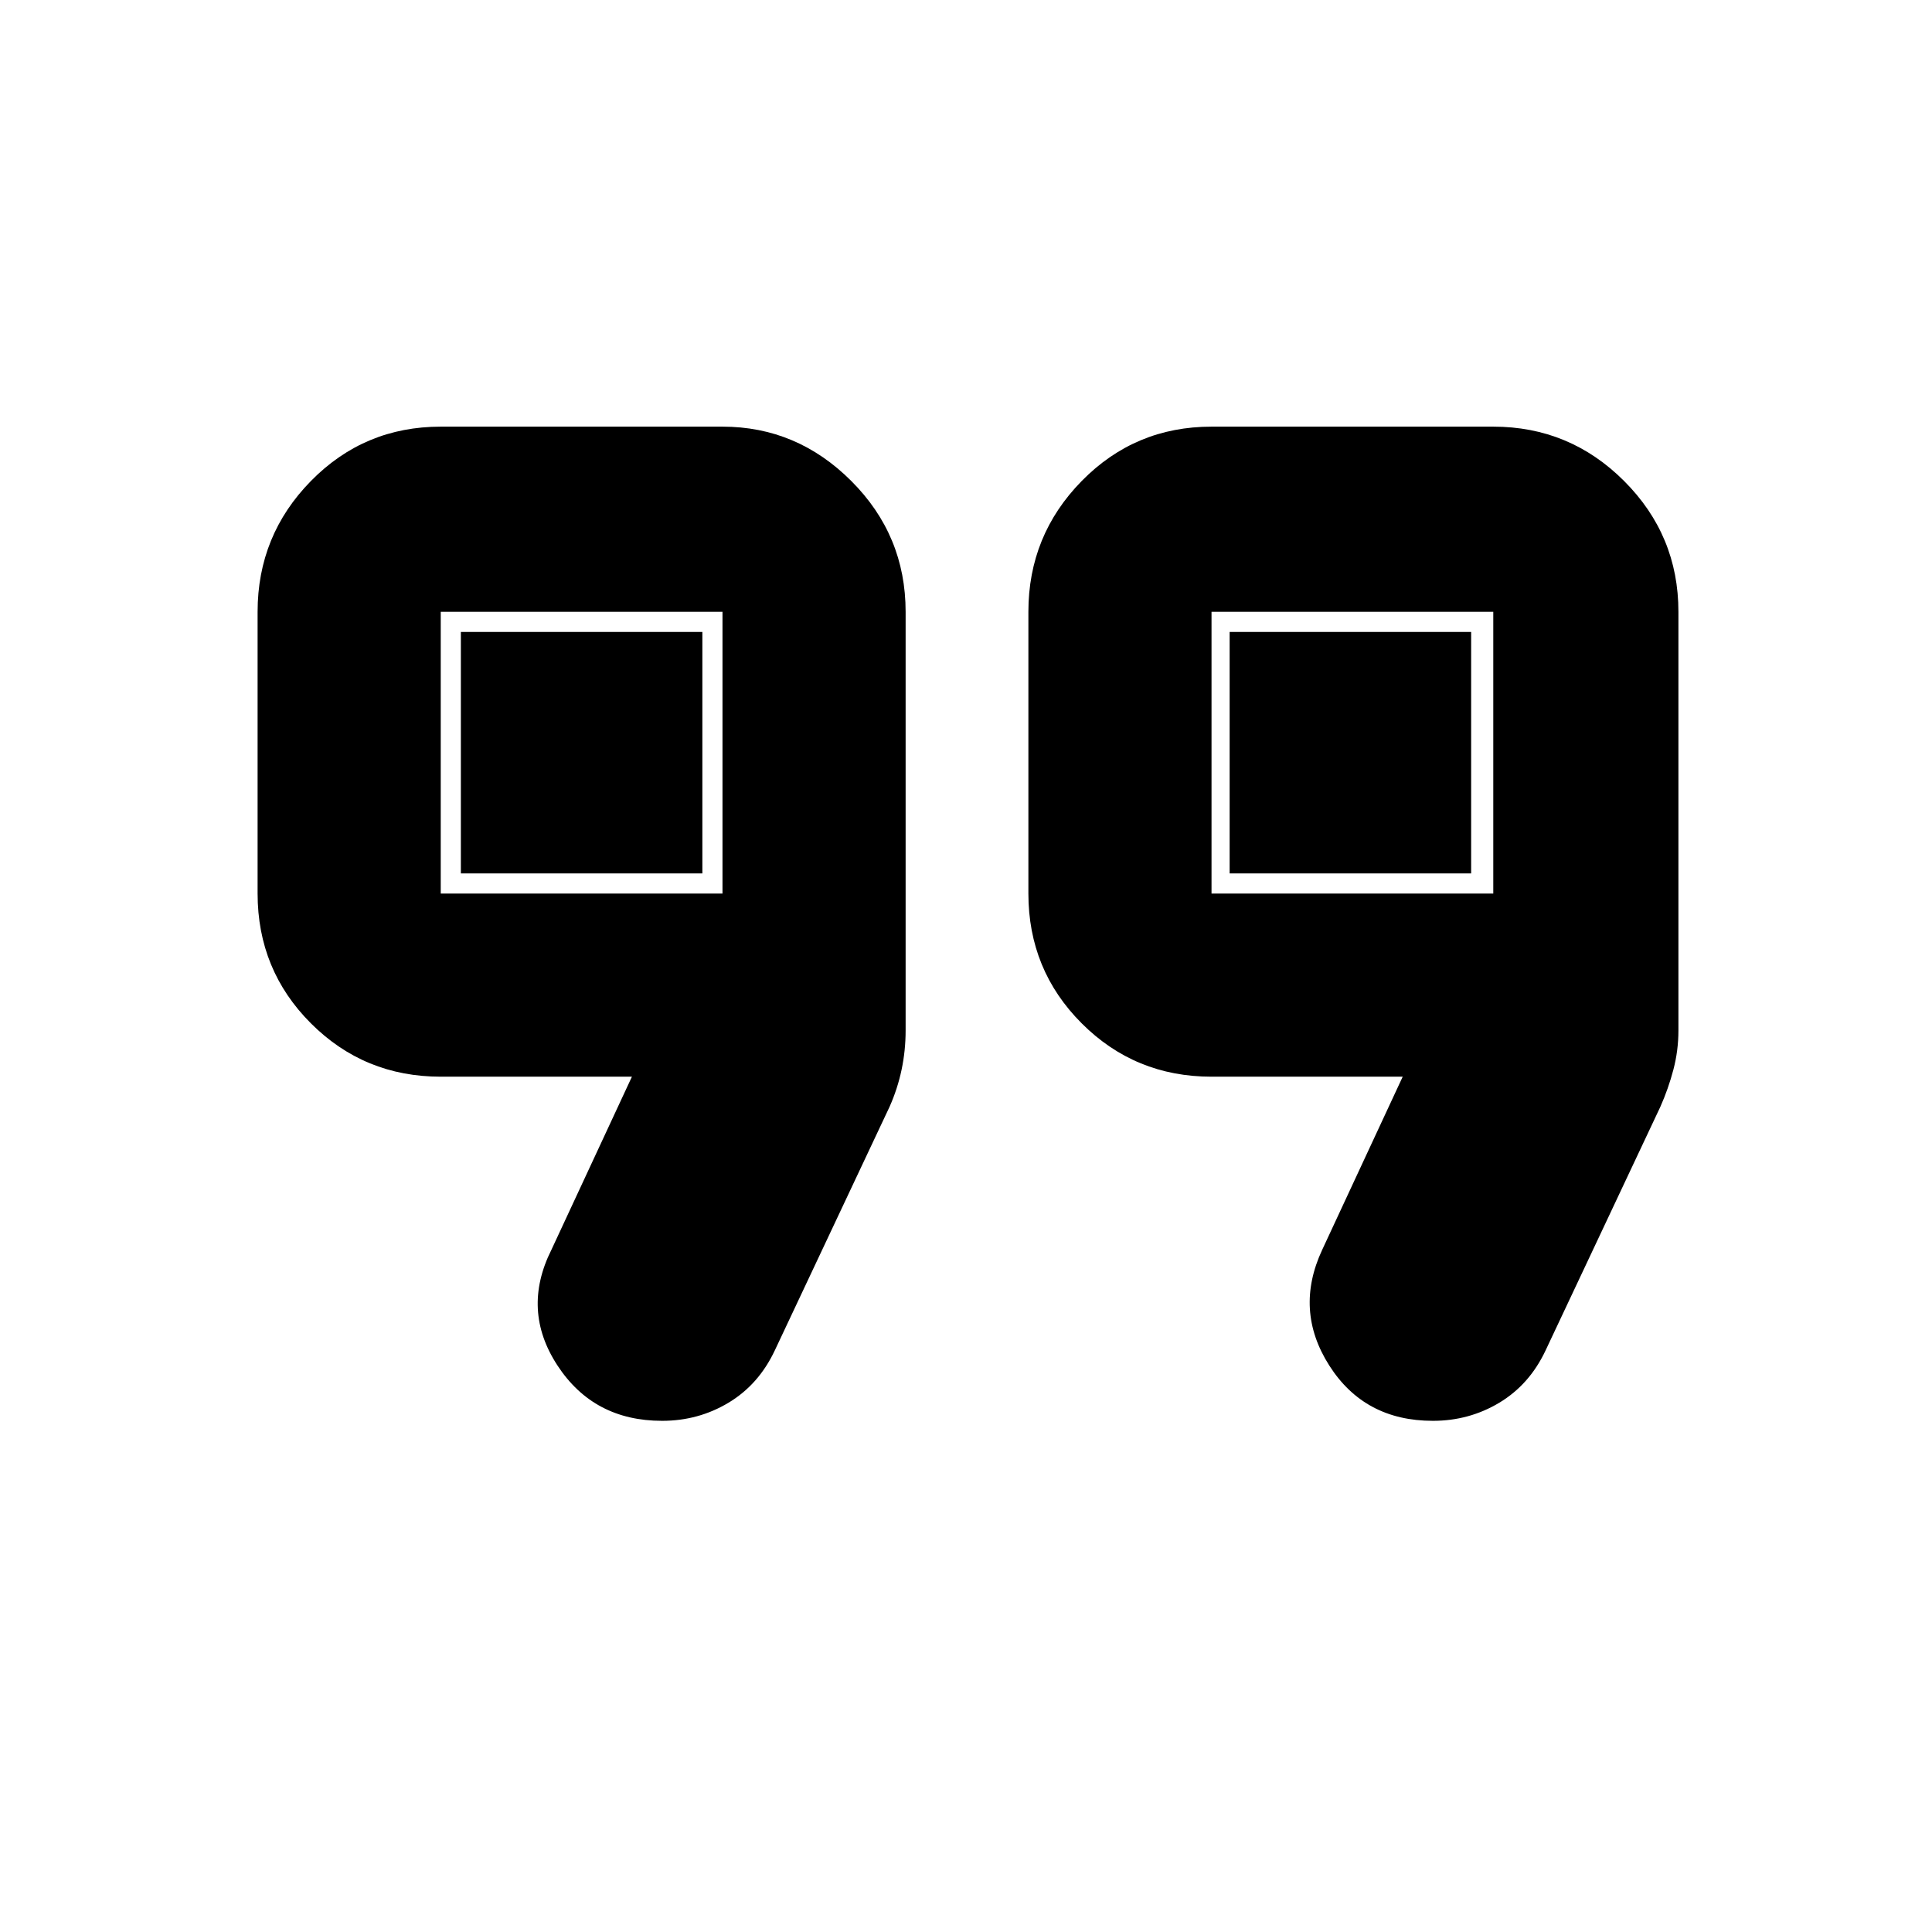 <svg xmlns="http://www.w3.org/2000/svg" height="48" width="48"><path d="M30.1 22.2H37.1V15.2H30.1ZM10.95 22.2H17.95V15.2H10.95ZM35.6 35.3Q33.9 35.3 33.025 33.925Q32.15 32.55 32.85 31.05L34.85 26.75H30.1Q28.2 26.75 26.875 25.425Q25.55 24.1 25.55 22.2V15.2Q25.55 13.3 26.875 11.95Q28.2 10.6 30.1 10.6H37.1Q39 10.6 40.35 11.95Q41.7 13.3 41.7 15.2V25.6Q41.7 26.1 41.575 26.575Q41.45 27.05 41.25 27.5L38.4 33.55Q38 34.4 37.25 34.85Q36.5 35.3 35.6 35.3ZM16.45 35.3Q14.75 35.3 13.85 33.925Q12.95 32.55 13.7 31.05L15.7 26.75H10.95Q9.05 26.75 7.725 25.425Q6.4 24.1 6.4 22.2V15.2Q6.4 13.3 7.725 11.95Q9.05 10.6 10.95 10.6H17.95Q19.8 10.6 21.15 11.95Q22.5 13.3 22.5 15.2V25.6Q22.5 26.1 22.4 26.575Q22.3 27.05 22.1 27.5L19.25 33.55Q18.85 34.4 18.1 34.85Q17.35 35.3 16.45 35.3ZM11.45 21.7V15.7H17.45V21.7ZM30.55 21.7V15.7H36.55V21.7Z"/></svg>